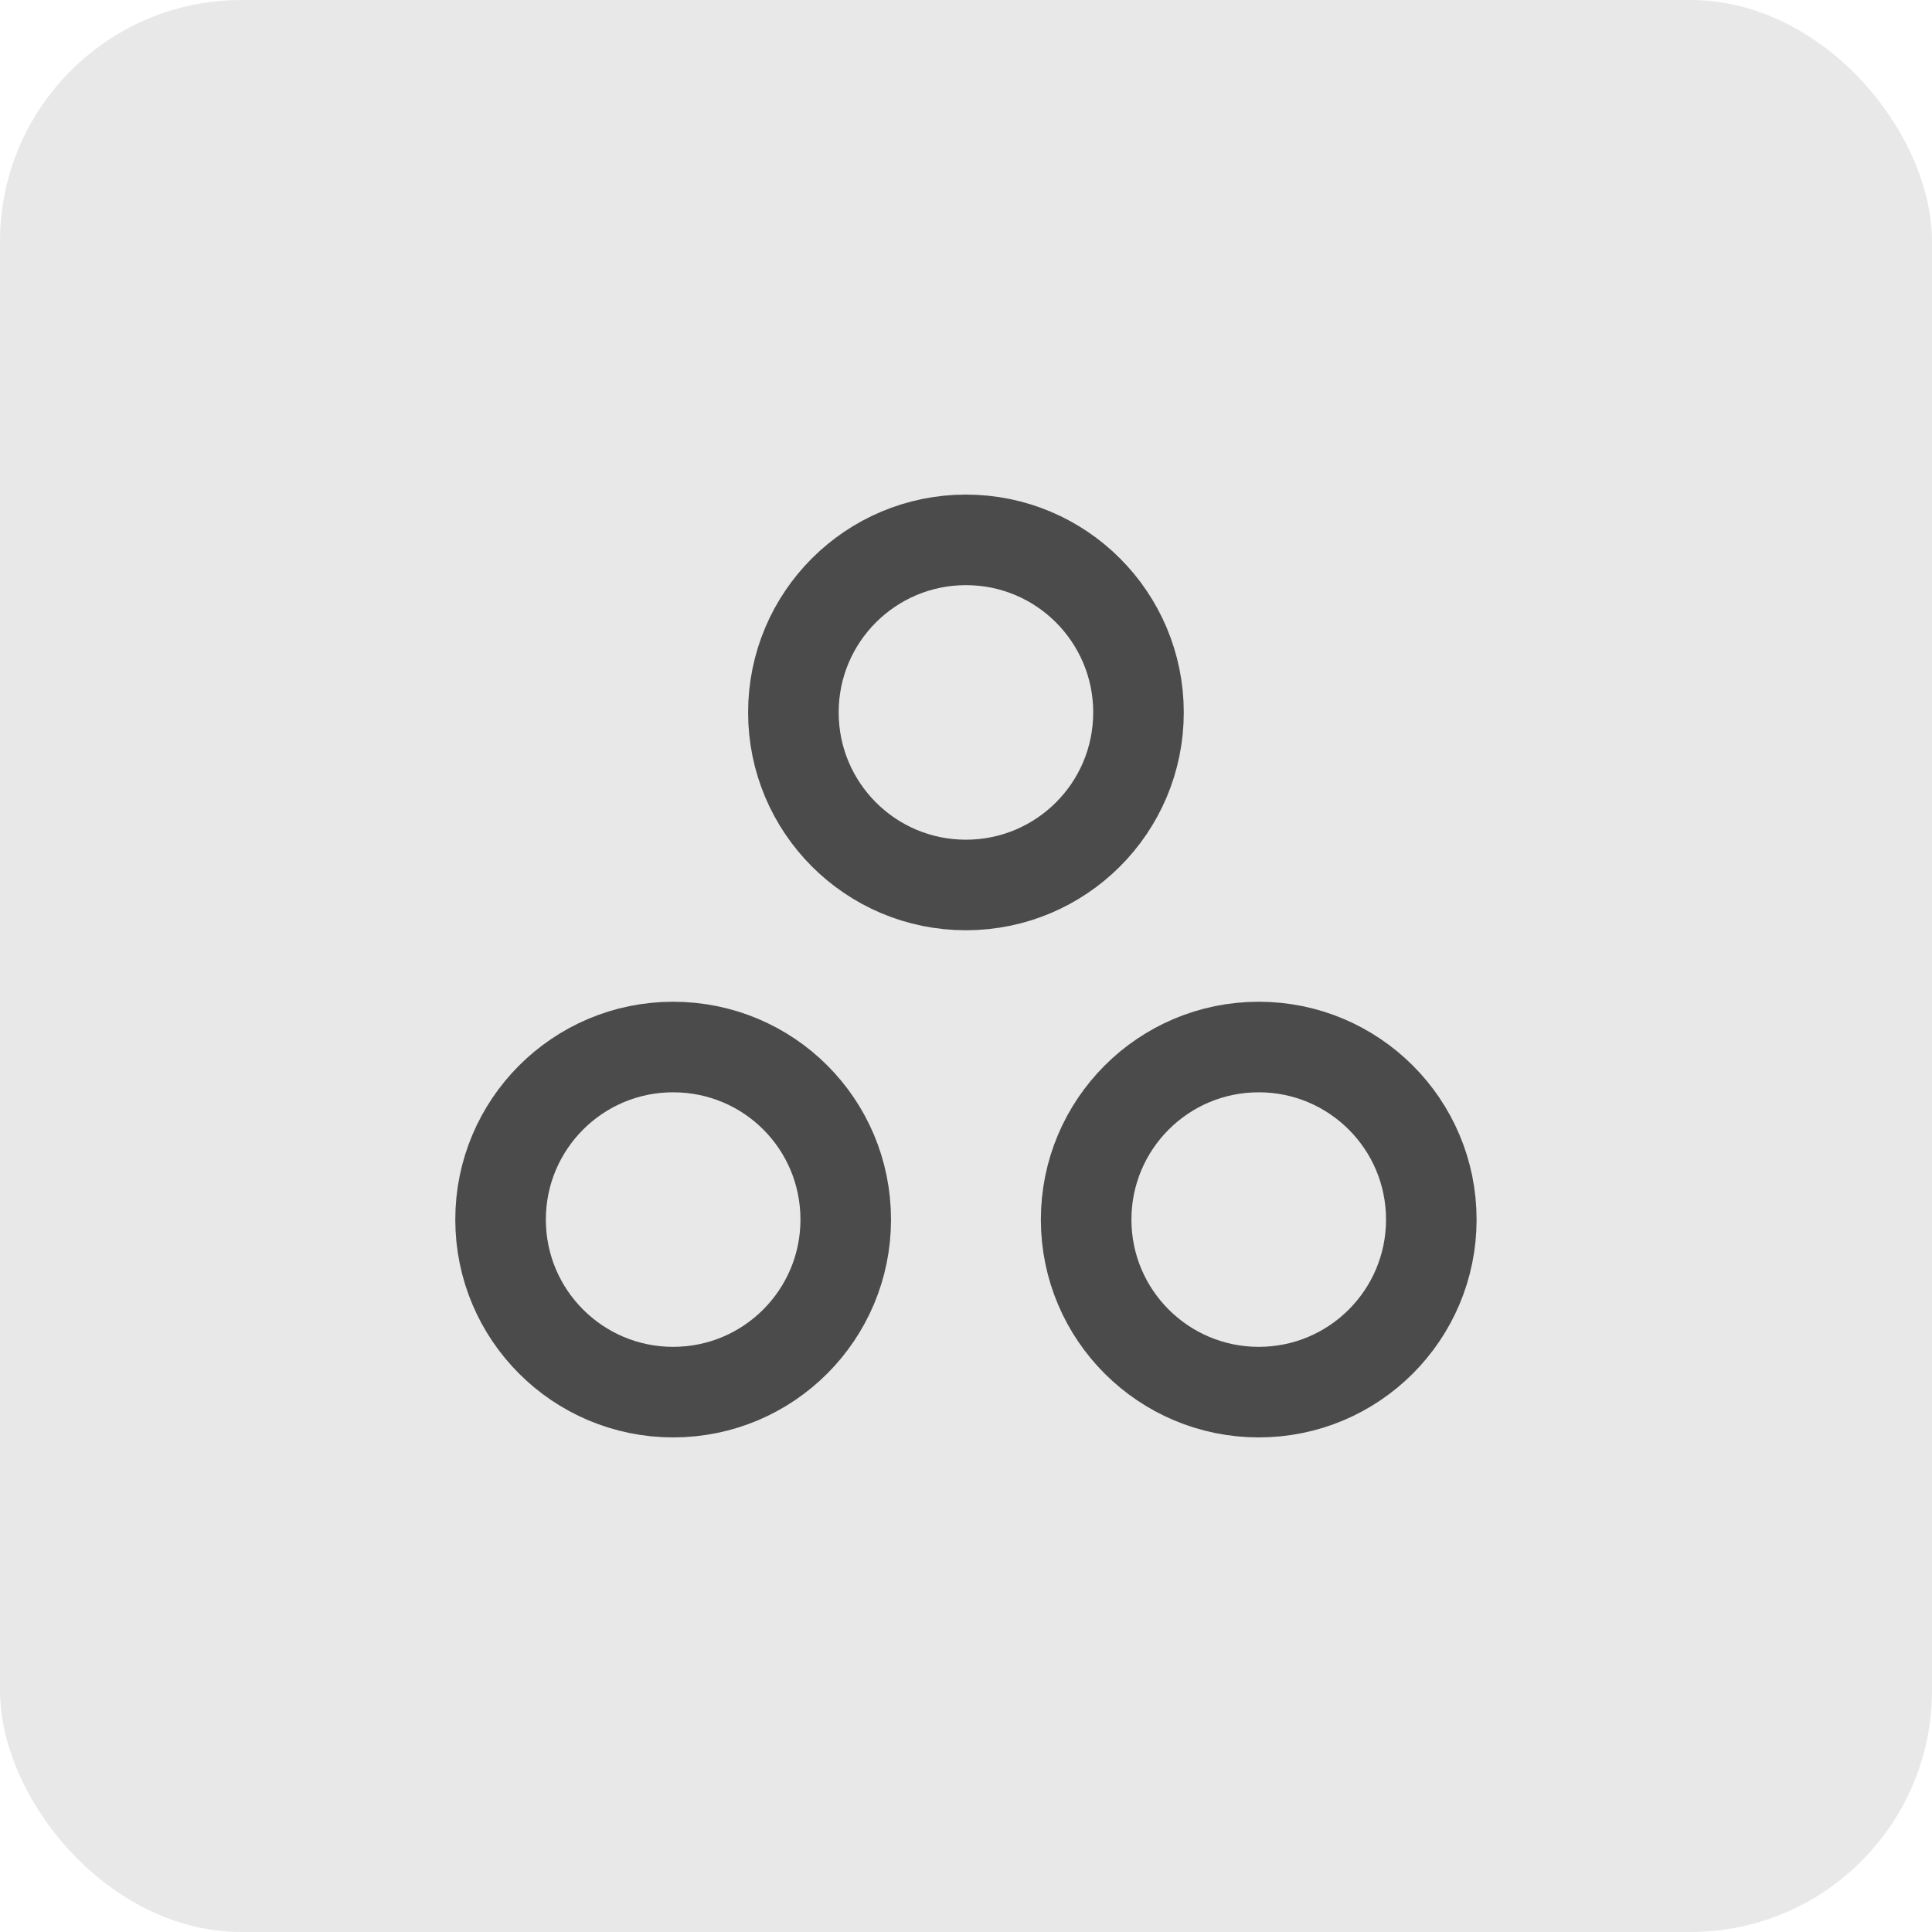 <svg width="32" height="32" viewBox="0 0 32 32" fill="none" xmlns="http://www.w3.org/2000/svg">
<rect width="32" height="32" rx="4" fill="#E8E8E8"/>
<path d="M20.849 17.342C19.265 17.342 17.99 18.625 17.99 20.2C17.99 21.783 19.274 23.058 20.849 23.058C22.432 23.058 23.707 21.775 23.707 20.2C23.707 18.617 22.424 17.342 20.849 17.342Z" stroke="#4B4B4B" stroke-width="1.5" stroke-linecap="round" stroke-linejoin="round"/>
<path d="M11.149 17.342C9.566 17.342 8.291 18.625 8.291 20.2C8.291 21.783 9.574 23.058 11.149 23.058C12.733 23.058 14.008 21.775 14.008 20.2C14.008 18.617 12.733 17.342 11.149 17.342Z" stroke="#4B4B4B" stroke-width="1.5" stroke-linecap="round" stroke-linejoin="round"/>
<path d="M18.857 11.8C18.857 13.383 17.574 14.658 15.999 14.658C14.416 14.658 13.141 13.375 13.141 11.8C13.141 10.217 14.424 8.942 15.999 8.942C17.582 8.942 18.857 10.225 18.857 11.8Z" stroke="#4B4B4B" stroke-width="1.5" stroke-linecap="round" stroke-linejoin="round"/>
</svg>
